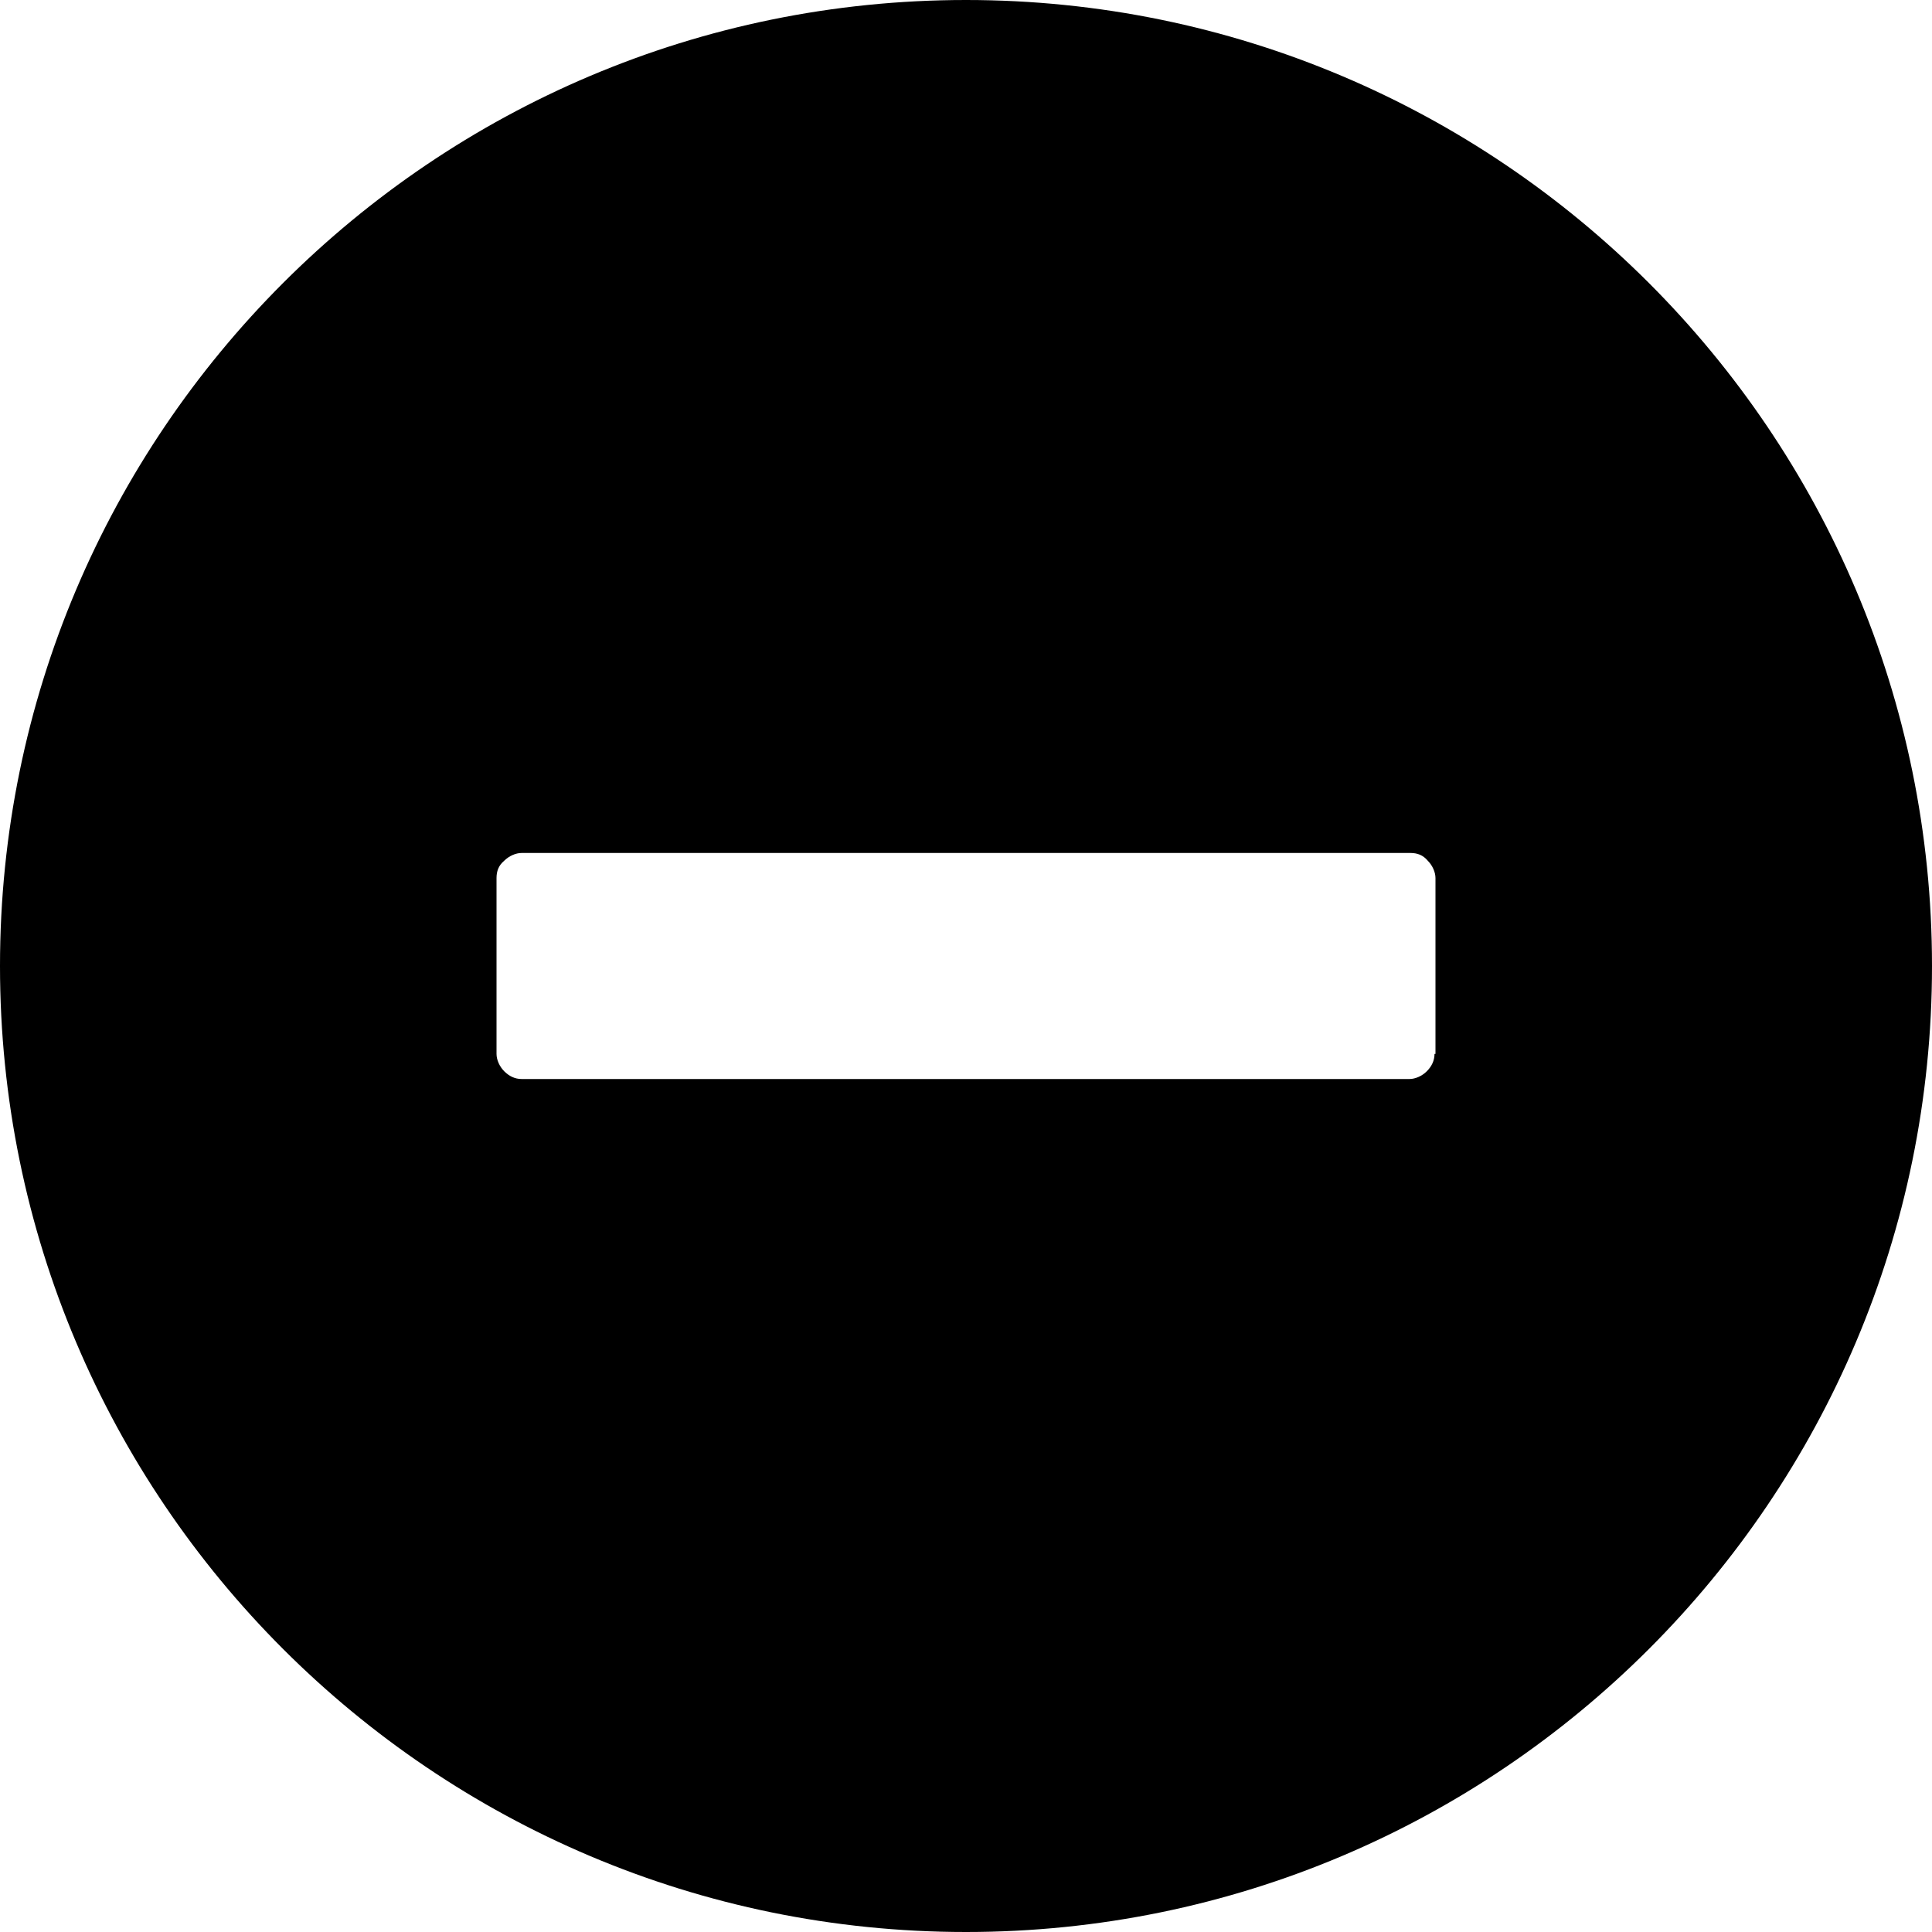 <?xml version="1.0" standalone="no"?><!DOCTYPE svg PUBLIC "-//W3C//DTD SVG 1.1//EN" "http://www.w3.org/Graphics/SVG/1.1/DTD/svg11.dtd"><svg t="1628235402227" class="icon" viewBox="0 0 1024 1024" version="1.1" xmlns="http://www.w3.org/2000/svg" p-id="2030" xmlns:xlink="http://www.w3.org/1999/xlink" width="200" height="200"><defs><style type="text/css"></style></defs><path d="M512 0C229.376 0 0 229.376 0 512s229.376 512 512 512 512-229.376 512-512S794.624 0 512 0z m248.32 558.592c0 3.584-1.536 6.656-4.096 9.216s-6.144 4.096-9.216 4.096H276.48c-3.584 0-6.656-1.536-9.216-4.096s-4.096-6.144-4.096-9.216V465.408c0-3.584 1.024-6.656 4.096-9.216 2.56-2.56 6.144-4.096 9.216-4.096h471.04c3.584 0 6.656 1.024 9.216 4.096 2.56 2.56 4.096 6.144 4.096 9.216v93.184h-0.512z" p-id="2031"></path></svg>